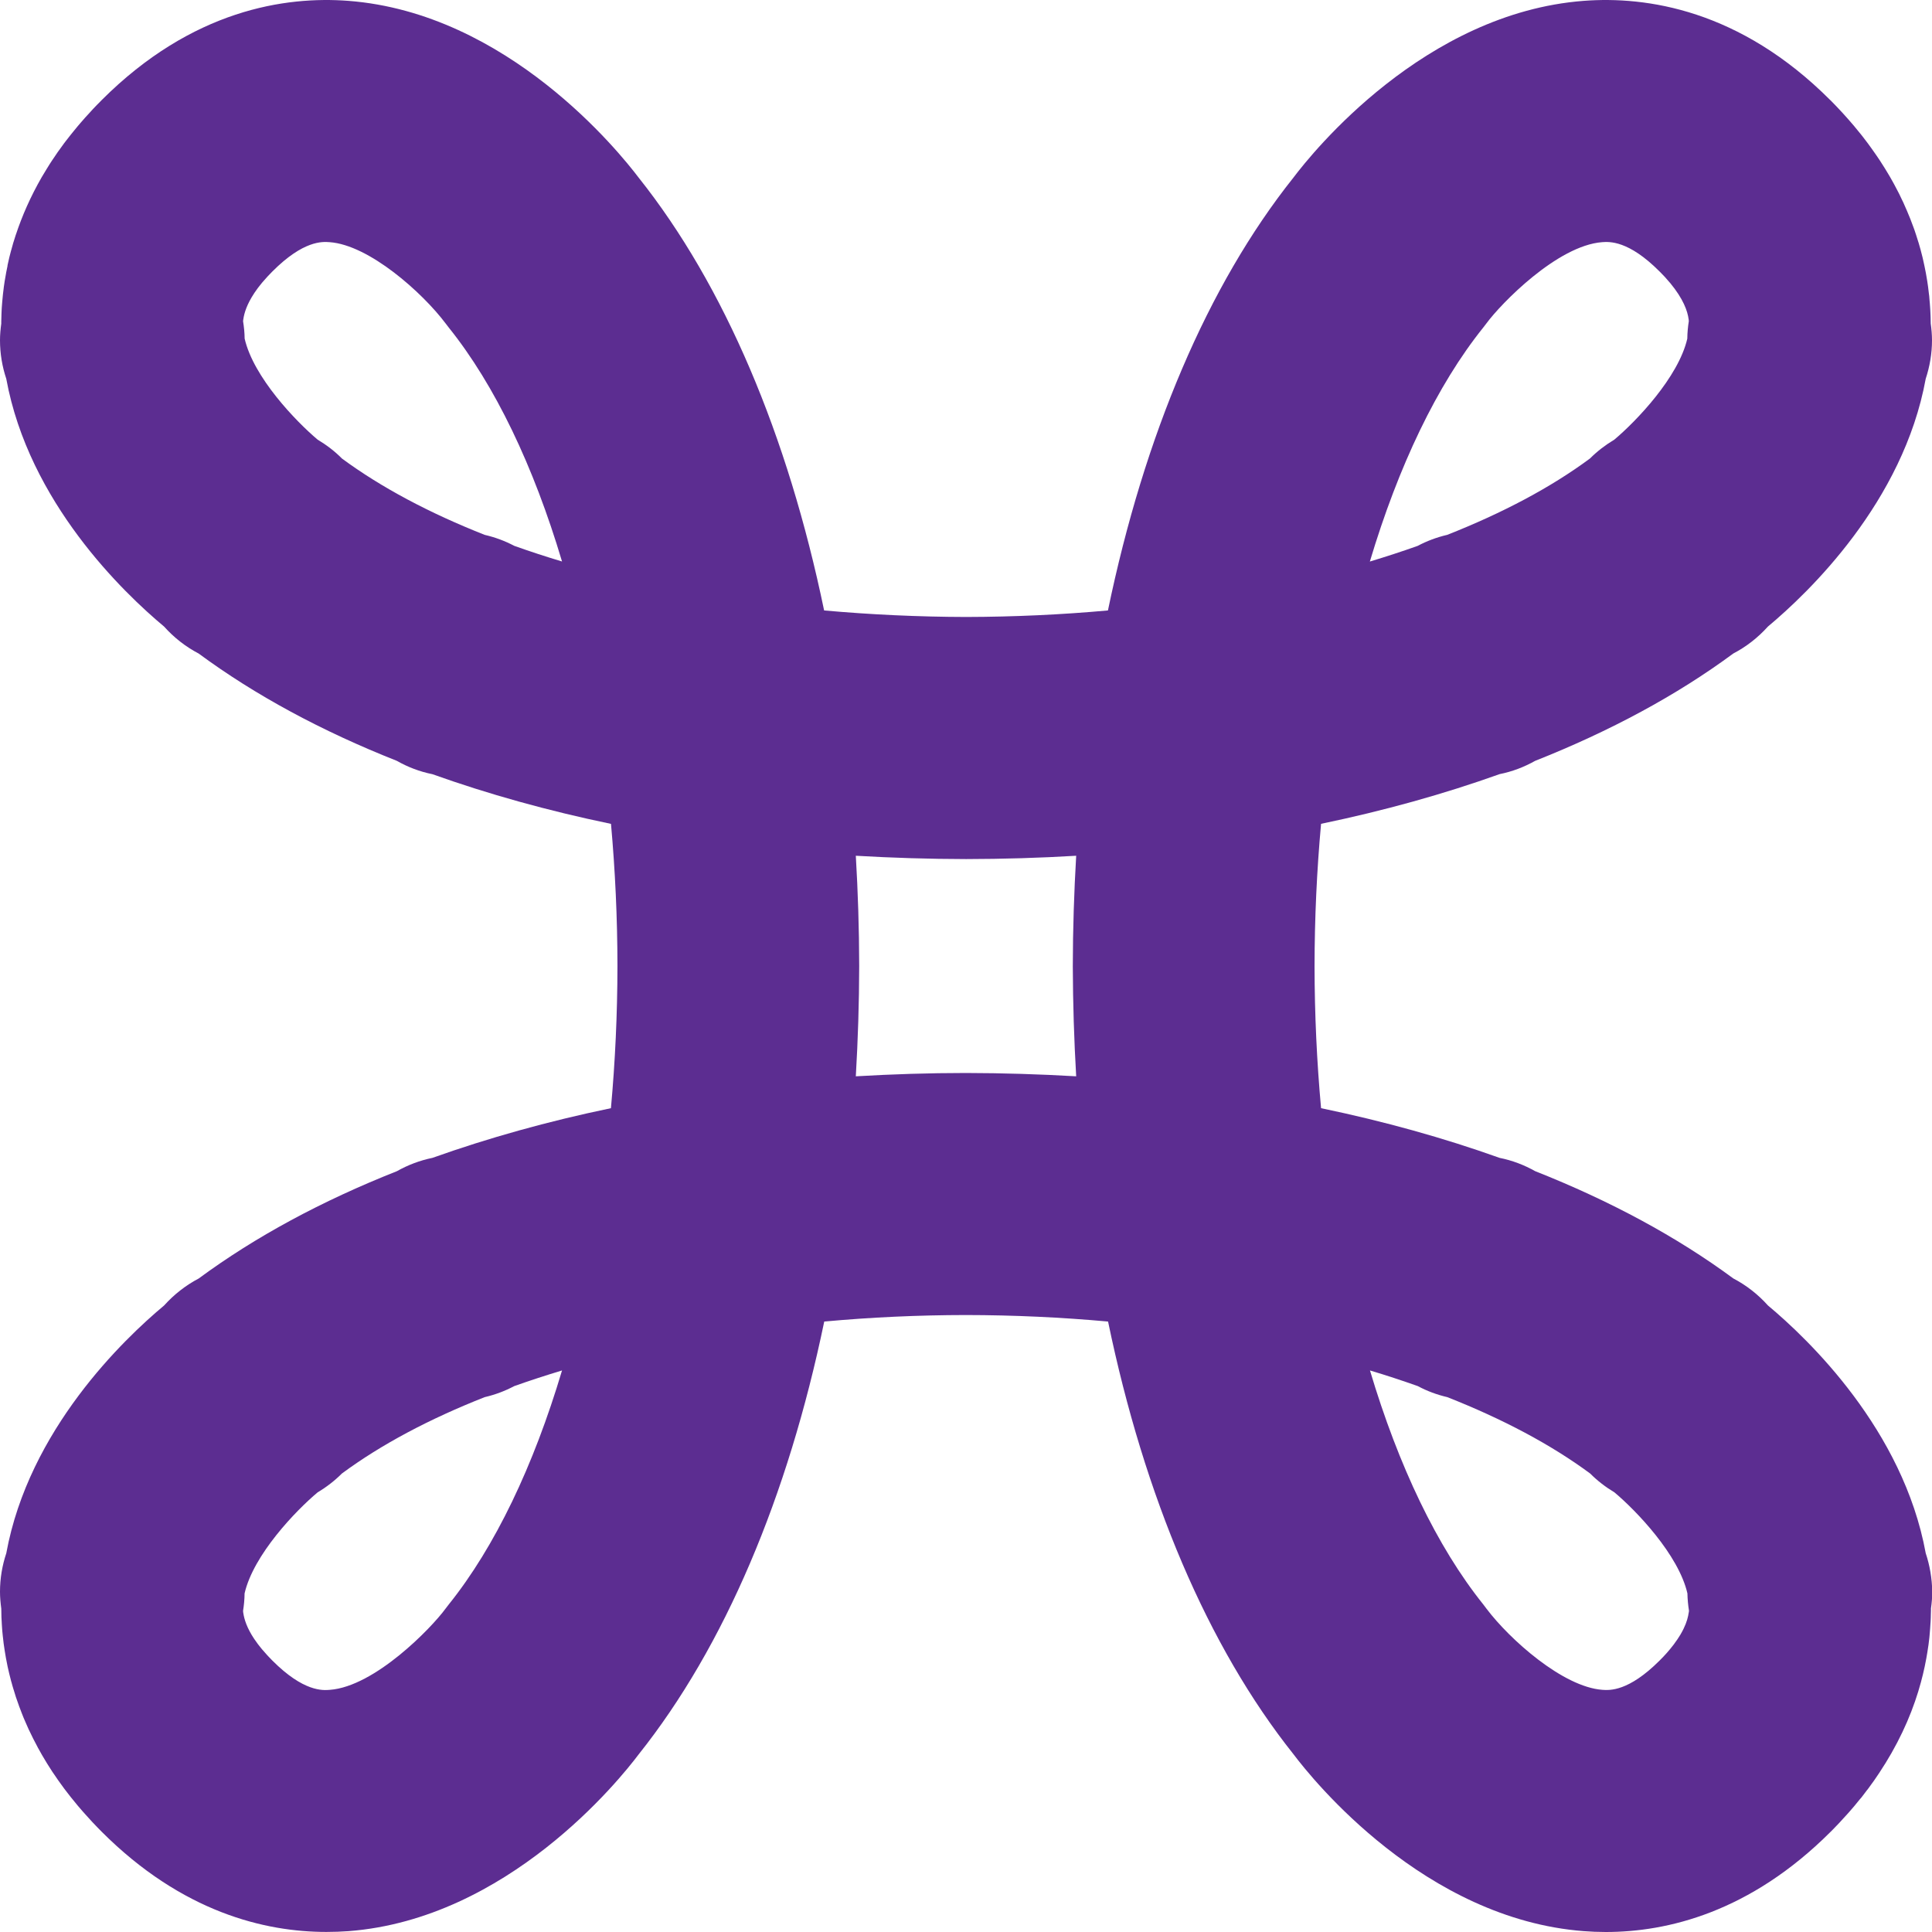 <svg width="32" height="32" viewBox="0 0 32 32" fill="none" xmlns="http://www.w3.org/2000/svg">
<path d="M31.896 25.726C31.522 23.681 29.953 22.182 29.282 21.622C29.12 21.441 28.927 21.289 28.709 21.175C27.774 20.485 26.669 19.889 25.427 19.398C25.246 19.296 25.048 19.22 24.838 19.178C23.915 18.848 22.925 18.572 21.881 18.355C21.811 17.588 21.774 16.801 21.773 16.003C21.774 15.203 21.811 14.414 21.881 13.645C22.926 13.428 23.915 13.152 24.838 12.822C25.048 12.78 25.246 12.704 25.427 12.602C26.669 12.11 27.774 11.515 28.709 10.824C28.926 10.711 29.119 10.559 29.282 10.378C29.953 9.818 31.523 8.318 31.896 6.273C31.962 6.072 32 5.859 32 5.636C32 5.541 31.991 5.449 31.979 5.358C31.979 5.343 31.979 5.33 31.978 5.315C31.978 5.296 31.977 5.276 31.977 5.257C31.976 5.24 31.976 5.223 31.975 5.206C31.974 5.184 31.973 5.163 31.972 5.142C31.971 5.126 31.97 5.11 31.969 5.095C31.968 5.072 31.966 5.048 31.964 5.025C31.963 5.01 31.962 4.997 31.96 4.982C31.959 4.956 31.956 4.931 31.954 4.905C31.952 4.893 31.951 4.88 31.949 4.867C31.946 4.84 31.943 4.812 31.939 4.784C31.938 4.773 31.936 4.762 31.935 4.75C31.931 4.721 31.927 4.691 31.922 4.661C31.921 4.651 31.919 4.641 31.917 4.631C31.912 4.6 31.907 4.568 31.901 4.537C31.899 4.528 31.898 4.518 31.896 4.51C31.89 4.476 31.883 4.444 31.876 4.41C31.875 4.402 31.873 4.394 31.871 4.387C31.864 4.352 31.856 4.317 31.848 4.282C31.846 4.275 31.844 4.268 31.843 4.261C31.834 4.225 31.825 4.189 31.815 4.152C31.813 4.146 31.811 4.14 31.81 4.133C31.8 4.096 31.789 4.059 31.778 4.021C31.776 4.015 31.774 4.009 31.772 4.003C31.761 3.966 31.749 3.927 31.736 3.889C31.735 3.883 31.732 3.877 31.73 3.871C31.718 3.832 31.704 3.794 31.69 3.756C31.688 3.749 31.686 3.744 31.683 3.738C31.669 3.699 31.654 3.66 31.639 3.621C31.637 3.615 31.634 3.608 31.631 3.602C31.615 3.564 31.6 3.525 31.583 3.486C31.58 3.479 31.576 3.471 31.573 3.464C31.557 3.426 31.54 3.388 31.523 3.35C31.518 3.341 31.514 3.332 31.51 3.324C31.492 3.286 31.475 3.25 31.457 3.213C31.451 3.202 31.445 3.191 31.44 3.18C31.422 3.145 31.404 3.11 31.385 3.075C31.378 3.062 31.371 3.049 31.364 3.036C31.346 3.002 31.327 2.969 31.308 2.936C31.299 2.92 31.289 2.904 31.28 2.889C31.262 2.858 31.243 2.827 31.224 2.796C31.213 2.777 31.2 2.757 31.188 2.739C31.17 2.711 31.153 2.684 31.135 2.656C31.119 2.632 31.103 2.609 31.087 2.585C31.071 2.561 31.056 2.539 31.039 2.516C31.019 2.487 30.998 2.458 30.977 2.429C30.963 2.411 30.951 2.392 30.937 2.374C30.911 2.34 30.884 2.304 30.857 2.269C30.847 2.257 30.838 2.245 30.828 2.232C30.795 2.19 30.76 2.147 30.724 2.105C30.72 2.1 30.716 2.095 30.712 2.09C30.591 1.947 30.461 1.804 30.319 1.661L30.318 1.661C28.816 0.156 27.267 -0.065 26.231 0.014C23.593 0.216 21.741 2.52 21.423 2.942C20.002 4.726 18.952 7.21 18.351 10.111C17.579 10.181 16.793 10.217 16.003 10.219C15.209 10.217 14.422 10.18 13.65 10.111C13.049 7.211 11.999 4.727 10.578 2.942C10.259 2.521 8.408 0.216 5.769 0.014C4.734 -0.065 3.184 0.156 1.68 1.662C1.674 1.668 1.668 1.674 1.662 1.681C1.621 1.721 1.581 1.763 1.542 1.804C1.519 1.828 1.496 1.853 1.474 1.879C1.453 1.901 1.432 1.924 1.412 1.946C1.384 1.977 1.358 2.009 1.331 2.039C1.317 2.056 1.303 2.072 1.289 2.088C1.259 2.123 1.231 2.157 1.203 2.193C1.193 2.205 1.183 2.217 1.173 2.23C1.143 2.268 1.113 2.306 1.084 2.344C1.077 2.353 1.07 2.362 1.064 2.37C1.033 2.411 1.005 2.451 0.976 2.492C0.971 2.499 0.966 2.505 0.961 2.512C0.931 2.555 0.903 2.597 0.875 2.639C0.872 2.643 0.868 2.648 0.866 2.652C0.836 2.697 0.808 2.741 0.781 2.786C0.779 2.788 0.778 2.79 0.777 2.792C0.749 2.838 0.722 2.883 0.695 2.928C0.695 2.93 0.694 2.93 0.693 2.931C0.506 3.256 0.366 3.575 0.264 3.884C0.264 3.885 0.264 3.885 0.263 3.885C0.248 3.929 0.235 3.972 0.222 4.015C0.222 4.015 0.221 4.016 0.221 4.017C0.209 4.059 0.197 4.101 0.186 4.143C0.185 4.145 0.184 4.147 0.184 4.148C0.173 4.189 0.163 4.229 0.153 4.268C0.152 4.272 0.151 4.275 0.151 4.278C0.141 4.317 0.133 4.355 0.125 4.393C0.125 4.397 0.124 4.402 0.124 4.407C0.116 4.443 0.109 4.479 0.102 4.515C0.101 4.521 0.1 4.527 0.099 4.534C0.092 4.568 0.087 4.602 0.081 4.636C0.08 4.644 0.078 4.651 0.077 4.659C0.072 4.691 0.068 4.723 0.063 4.755C0.062 4.764 0.061 4.773 0.06 4.782C0.056 4.813 0.052 4.843 0.049 4.872C0.048 4.882 0.046 4.893 0.046 4.903C0.043 4.931 0.04 4.96 0.038 4.987C0.037 4.999 0.036 5.01 0.035 5.022C0.033 5.049 0.031 5.074 0.029 5.101C0.029 5.114 0.028 5.127 0.027 5.14C0.026 5.164 0.024 5.188 0.024 5.213C0.023 5.227 0.023 5.241 0.023 5.255C0.022 5.277 0.021 5.3 0.021 5.323C0.021 5.335 0.021 5.347 0.021 5.36C0.009 5.45 0 5.541 0 5.636C0 5.859 0.037 6.073 0.104 6.274C0.478 8.319 2.047 9.818 2.718 10.378C2.88 10.559 3.073 10.711 3.291 10.825C4.226 11.515 5.331 12.111 6.573 12.602C6.754 12.705 6.952 12.781 7.162 12.823C8.085 13.153 9.075 13.429 10.12 13.646C10.189 14.413 10.226 15.2 10.227 15.998C10.226 16.798 10.189 17.587 10.119 18.355C9.074 18.572 8.085 18.849 7.162 19.178C6.952 19.221 6.754 19.297 6.573 19.399C5.331 19.89 4.226 20.486 3.291 21.176C3.074 21.29 2.881 21.442 2.718 21.623C2.047 22.183 0.478 23.682 0.104 25.727C0.037 25.928 0 26.142 0 26.364C0 26.459 0.009 26.551 0.021 26.642C0.021 26.655 0.021 26.668 0.022 26.68C0.022 26.701 0.023 26.722 0.023 26.743C0.024 26.758 0.024 26.773 0.024 26.789C0.025 26.812 0.026 26.835 0.028 26.858C0.028 26.872 0.029 26.887 0.03 26.901C0.031 26.926 0.033 26.951 0.035 26.976C0.036 26.989 0.037 27.002 0.038 27.014C0.041 27.041 0.043 27.069 0.046 27.096C0.047 27.107 0.048 27.118 0.05 27.129C0.053 27.159 0.056 27.188 0.06 27.218C0.061 27.227 0.063 27.236 0.064 27.246C0.068 27.277 0.073 27.309 0.078 27.341C0.079 27.349 0.08 27.357 0.082 27.365C0.087 27.399 0.093 27.433 0.099 27.466C0.1 27.473 0.102 27.479 0.103 27.486C0.11 27.522 0.117 27.558 0.124 27.593C0.125 27.598 0.126 27.603 0.127 27.608C0.136 27.646 0.144 27.684 0.153 27.721C0.154 27.725 0.155 27.729 0.156 27.733C0.166 27.772 0.176 27.811 0.186 27.851C0.187 27.854 0.188 27.857 0.189 27.859C0.2 27.9 0.211 27.941 0.224 27.982C0.225 27.983 0.225 27.985 0.226 27.987C0.238 28.029 0.252 28.071 0.265 28.114C0.266 28.116 0.267 28.117 0.267 28.119C0.282 28.161 0.296 28.204 0.312 28.247C0.312 28.249 0.312 28.25 0.313 28.251C0.329 28.294 0.345 28.338 0.363 28.382C0.363 28.384 0.364 28.385 0.365 28.387C0.381 28.43 0.4 28.474 0.419 28.517C0.42 28.519 0.42 28.521 0.422 28.524C0.44 28.567 0.459 28.61 0.479 28.653C0.481 28.656 0.482 28.659 0.484 28.662C0.504 28.705 0.525 28.747 0.546 28.79C0.548 28.794 0.55 28.798 0.552 28.802C0.573 28.844 0.595 28.886 0.618 28.928C0.621 28.933 0.624 28.939 0.626 28.944C0.649 28.984 0.671 29.026 0.695 29.067C0.7 29.074 0.704 29.081 0.708 29.089C0.73 29.128 0.754 29.167 0.778 29.206C0.784 29.216 0.791 29.226 0.797 29.236C0.82 29.272 0.843 29.309 0.867 29.346C0.876 29.359 0.885 29.372 0.894 29.385C0.917 29.419 0.939 29.452 0.963 29.486C0.974 29.503 0.987 29.519 0.999 29.536C1.021 29.566 1.042 29.597 1.065 29.627C1.08 29.647 1.096 29.668 1.112 29.688C1.133 29.715 1.153 29.741 1.174 29.768C1.194 29.794 1.215 29.819 1.237 29.845C1.254 29.867 1.272 29.888 1.29 29.91C1.316 29.942 1.345 29.974 1.372 30.005C1.386 30.021 1.399 30.037 1.414 30.052C1.453 30.096 1.493 30.139 1.533 30.183C1.537 30.187 1.541 30.191 1.545 30.195C1.589 30.243 1.636 30.29 1.683 30.338L1.683 30.338C3.02 31.676 4.392 31.999 5.407 31.999C5.535 31.999 5.656 31.994 5.771 31.986C8.41 31.784 10.262 29.479 10.579 29.057C12.001 27.272 13.05 24.789 13.652 21.889C14.424 21.818 15.209 21.782 15.999 21.781C16.793 21.782 17.581 21.819 18.353 21.889C18.954 24.789 20.004 27.273 21.426 29.058C21.744 29.48 23.595 31.785 26.234 31.986C26.349 31.995 26.47 32 26.598 32C27.613 32 28.986 31.676 30.323 30.338C30.335 30.326 30.347 30.313 30.36 30.301C30.394 30.266 30.428 30.231 30.461 30.196C30.486 30.17 30.51 30.143 30.534 30.116C30.553 30.096 30.573 30.075 30.591 30.054C30.621 30.022 30.648 29.989 30.677 29.956C30.689 29.942 30.703 29.927 30.714 29.913C30.745 29.877 30.774 29.841 30.803 29.804C30.812 29.794 30.822 29.782 30.831 29.772C30.861 29.733 30.891 29.694 30.92 29.655C30.927 29.647 30.933 29.638 30.94 29.63C30.97 29.589 31 29.549 31.029 29.507C31.033 29.501 31.038 29.495 31.042 29.489C31.073 29.445 31.102 29.401 31.131 29.358C31.133 29.354 31.135 29.351 31.137 29.348C31.167 29.303 31.196 29.257 31.224 29.212C31.225 29.21 31.226 29.209 31.227 29.208C31.515 28.742 31.703 28.286 31.819 27.854C31.819 27.854 31.819 27.853 31.819 27.853C31.831 27.811 31.841 27.77 31.851 27.728C31.851 27.727 31.852 27.725 31.852 27.723C31.861 27.683 31.87 27.644 31.879 27.604C31.88 27.601 31.88 27.598 31.881 27.594C31.889 27.556 31.896 27.519 31.903 27.482C31.904 27.477 31.905 27.472 31.906 27.467C31.912 27.432 31.919 27.397 31.924 27.361C31.925 27.355 31.926 27.348 31.927 27.341C31.932 27.308 31.937 27.276 31.942 27.243C31.943 27.235 31.944 27.226 31.945 27.218C31.949 27.187 31.952 27.157 31.956 27.127C31.957 27.116 31.958 27.106 31.959 27.095C31.962 27.067 31.964 27.039 31.966 27.012C31.967 27 31.968 26.988 31.969 26.975C31.971 26.949 31.973 26.924 31.974 26.899C31.975 26.885 31.976 26.872 31.977 26.858C31.978 26.834 31.979 26.812 31.98 26.789C31.981 26.773 31.981 26.757 31.981 26.742C31.982 26.721 31.983 26.701 31.983 26.68C31.983 26.667 31.983 26.654 31.983 26.64C31.996 26.549 32.004 26.457 32.004 26.363C32 26.141 31.963 25.927 31.896 25.726ZM24.568 5.424L24.621 5.355C24.859 5.031 25.793 4.068 26.536 4.011C26.655 4.003 26.971 3.978 27.488 4.497C27.494 4.503 27.499 4.508 27.505 4.514C27.531 4.54 27.556 4.567 27.58 4.592C27.583 4.596 27.587 4.6 27.591 4.605C27.615 4.631 27.638 4.657 27.659 4.683C27.661 4.684 27.661 4.686 27.663 4.687C27.881 4.951 27.951 5.151 27.969 5.288C27.97 5.291 27.97 5.293 27.97 5.295C27.971 5.304 27.972 5.312 27.972 5.32C27.957 5.414 27.948 5.511 27.947 5.609C27.8 6.249 27.098 6.98 26.738 7.282C26.591 7.37 26.455 7.474 26.335 7.594C25.687 8.074 24.886 8.498 23.97 8.859C23.797 8.899 23.633 8.961 23.48 9.042C23.224 9.133 22.96 9.219 22.689 9.301C23.162 7.721 23.8 6.381 24.568 5.424ZM4.03 5.289C4.045 5.183 4.09 5.039 4.209 4.859C4.211 4.856 4.212 4.854 4.214 4.851C4.227 4.831 4.242 4.811 4.257 4.79C4.262 4.782 4.267 4.776 4.272 4.769C4.284 4.753 4.297 4.738 4.309 4.722C4.32 4.709 4.33 4.696 4.341 4.682C4.348 4.674 4.356 4.665 4.363 4.657C4.407 4.605 4.456 4.552 4.512 4.496C5.027 3.98 5.34 4.002 5.459 4.011C6.113 4.057 6.996 4.846 7.379 5.355L7.432 5.424C8.2 6.381 8.838 7.721 9.309 9.3C9.038 9.219 8.774 9.132 8.518 9.041C8.365 8.96 8.201 8.899 8.028 8.859C7.113 8.498 6.312 8.073 5.663 7.594C5.544 7.473 5.408 7.37 5.261 7.282C4.901 6.979 4.199 6.249 4.052 5.608C4.051 5.51 4.041 5.414 4.026 5.32C4.027 5.311 4.028 5.304 4.029 5.295C4.029 5.294 4.03 5.291 4.03 5.289ZM7.432 26.576L7.379 26.645C7.141 26.97 6.207 27.933 5.464 27.989C5.346 27.999 5.029 28.023 4.511 27.504C4.452 27.445 4.4 27.388 4.354 27.333C4.349 27.328 4.345 27.323 4.341 27.319C4.329 27.306 4.32 27.292 4.309 27.279C4.297 27.264 4.283 27.247 4.272 27.232C4.267 27.225 4.264 27.22 4.259 27.214C4.243 27.192 4.227 27.17 4.213 27.149C4.213 27.149 4.212 27.149 4.212 27.148C4.089 26.964 4.044 26.819 4.029 26.711C4.029 26.709 4.028 26.708 4.028 26.706C4.027 26.697 4.026 26.689 4.026 26.68C4.041 26.586 4.05 26.489 4.051 26.392C4.198 25.751 4.9 25.02 5.261 24.718C5.407 24.631 5.543 24.526 5.663 24.406C6.312 23.926 7.112 23.502 8.028 23.141C8.201 23.101 8.365 23.039 8.518 22.958C8.774 22.867 9.038 22.781 9.309 22.699C8.838 24.279 8.2 25.619 7.432 26.576ZM17.825 17.827C17.22 17.792 16.61 17.773 15.997 17.772C15.386 17.772 14.778 17.792 14.175 17.827C14.21 17.226 14.23 16.616 14.231 15.998C14.23 15.38 14.21 14.772 14.175 14.174C14.78 14.209 15.389 14.228 16.003 14.229C16.614 14.228 17.222 14.21 17.825 14.174C17.79 14.774 17.77 15.384 17.769 16.004C17.771 16.62 17.79 17.228 17.825 17.827ZM27.97 26.712C27.968 26.726 27.965 26.741 27.962 26.757C27.962 26.758 27.962 26.758 27.962 26.759C27.945 26.842 27.909 26.944 27.839 27.064C27.837 27.067 27.836 27.069 27.834 27.073C27.824 27.091 27.811 27.11 27.799 27.128C27.795 27.135 27.791 27.142 27.785 27.15C27.776 27.164 27.765 27.178 27.755 27.192C27.746 27.206 27.737 27.218 27.727 27.232C27.721 27.24 27.715 27.247 27.709 27.255C27.65 27.332 27.578 27.415 27.489 27.503C26.973 28.019 26.66 27.997 26.542 27.989C25.888 27.943 25.005 27.154 24.621 26.645L24.569 26.576C23.801 25.619 23.163 24.279 22.691 22.699C22.963 22.78 23.226 22.867 23.483 22.958C23.636 23.04 23.8 23.101 23.972 23.141C24.888 23.502 25.689 23.926 26.338 24.406C26.458 24.526 26.593 24.63 26.74 24.718C27.1 25.02 27.802 25.75 27.949 26.392C27.951 26.489 27.96 26.586 27.975 26.68C27.974 26.687 27.974 26.695 27.972 26.703C27.971 26.706 27.97 26.709 27.97 26.712Z" fill="#5C2D91"/>
</svg>
